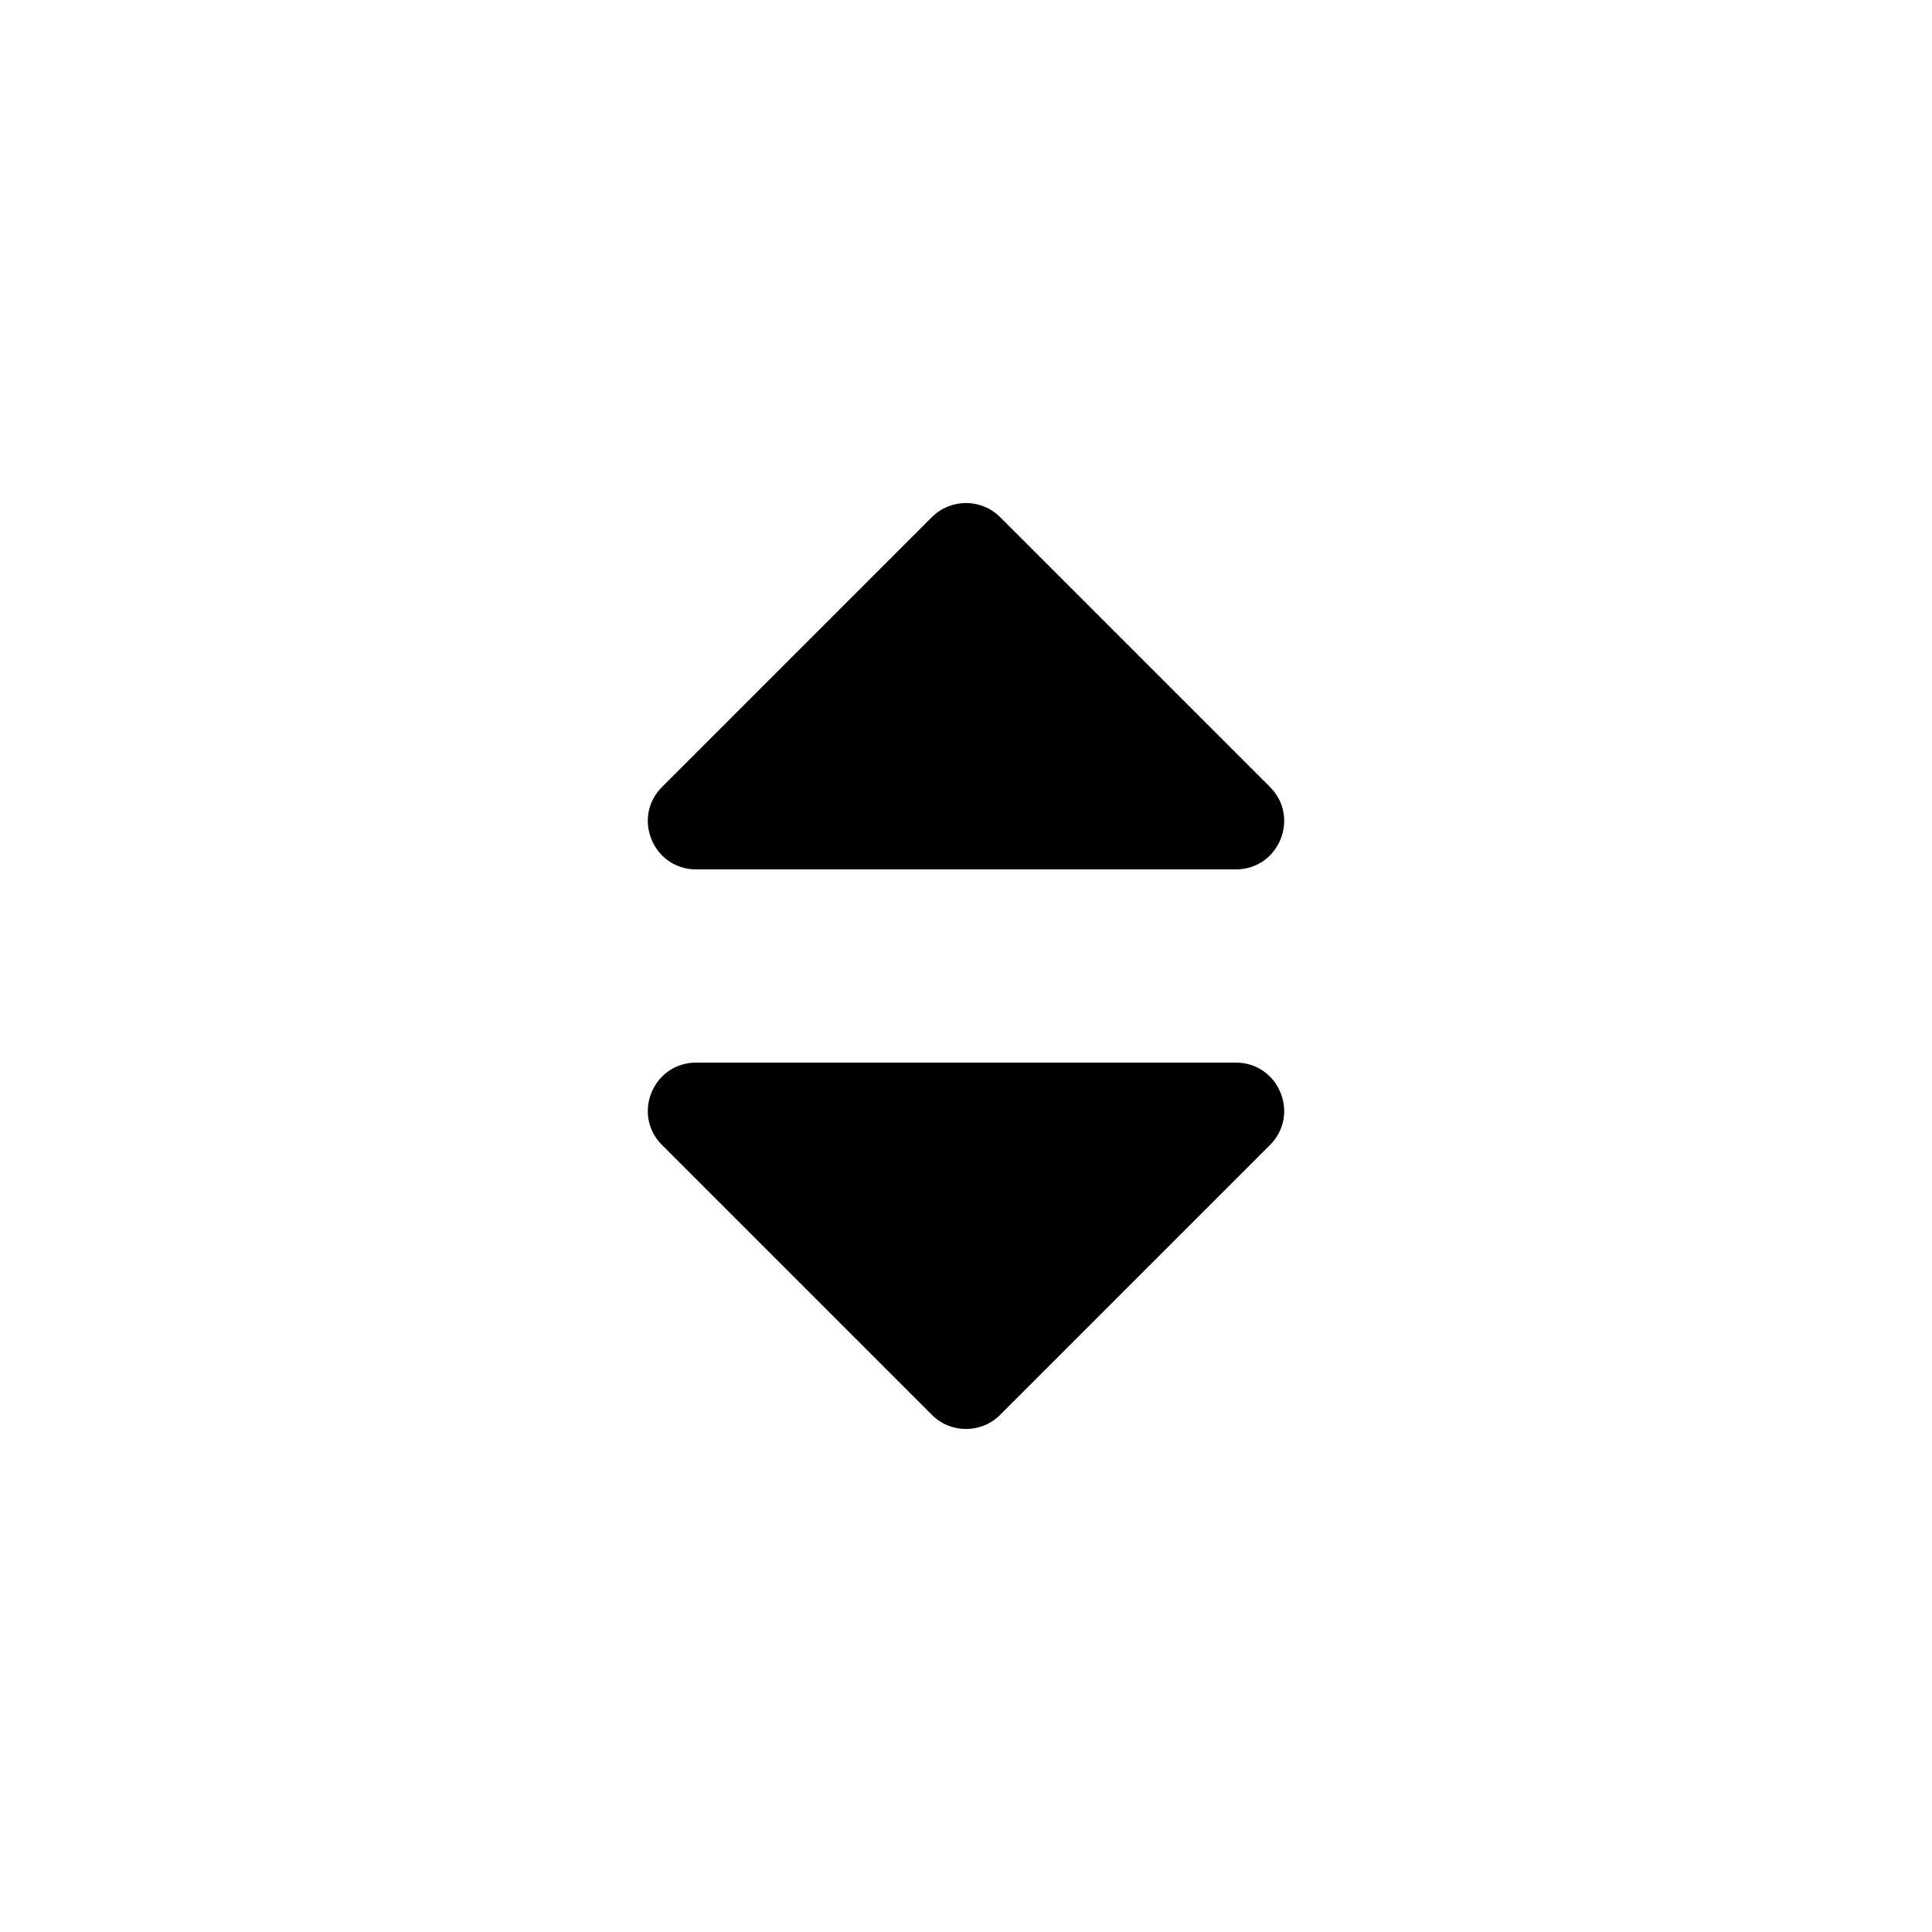 <svg width="40" height="40" viewBox="0 0 40 40" fill="none" xmlns="http://www.w3.org/2000/svg">
<path fill-rule="evenodd" clip-rule="evenodd" d="M20.707 10.707C20.317 10.317 19.683 10.317 19.293 10.707L13.707 16.293C13.077 16.923 13.523 18 14.414 18H25.586C26.477 18 26.923 16.923 26.293 16.293L20.707 10.707ZM14.414 22C13.523 22 13.077 23.077 13.707 23.707L19.293 29.293C19.683 29.683 20.317 29.683 20.707 29.293L26.293 23.707C26.923 23.077 26.477 22 25.586 22H14.414Z" fill="black"/>
</svg>
